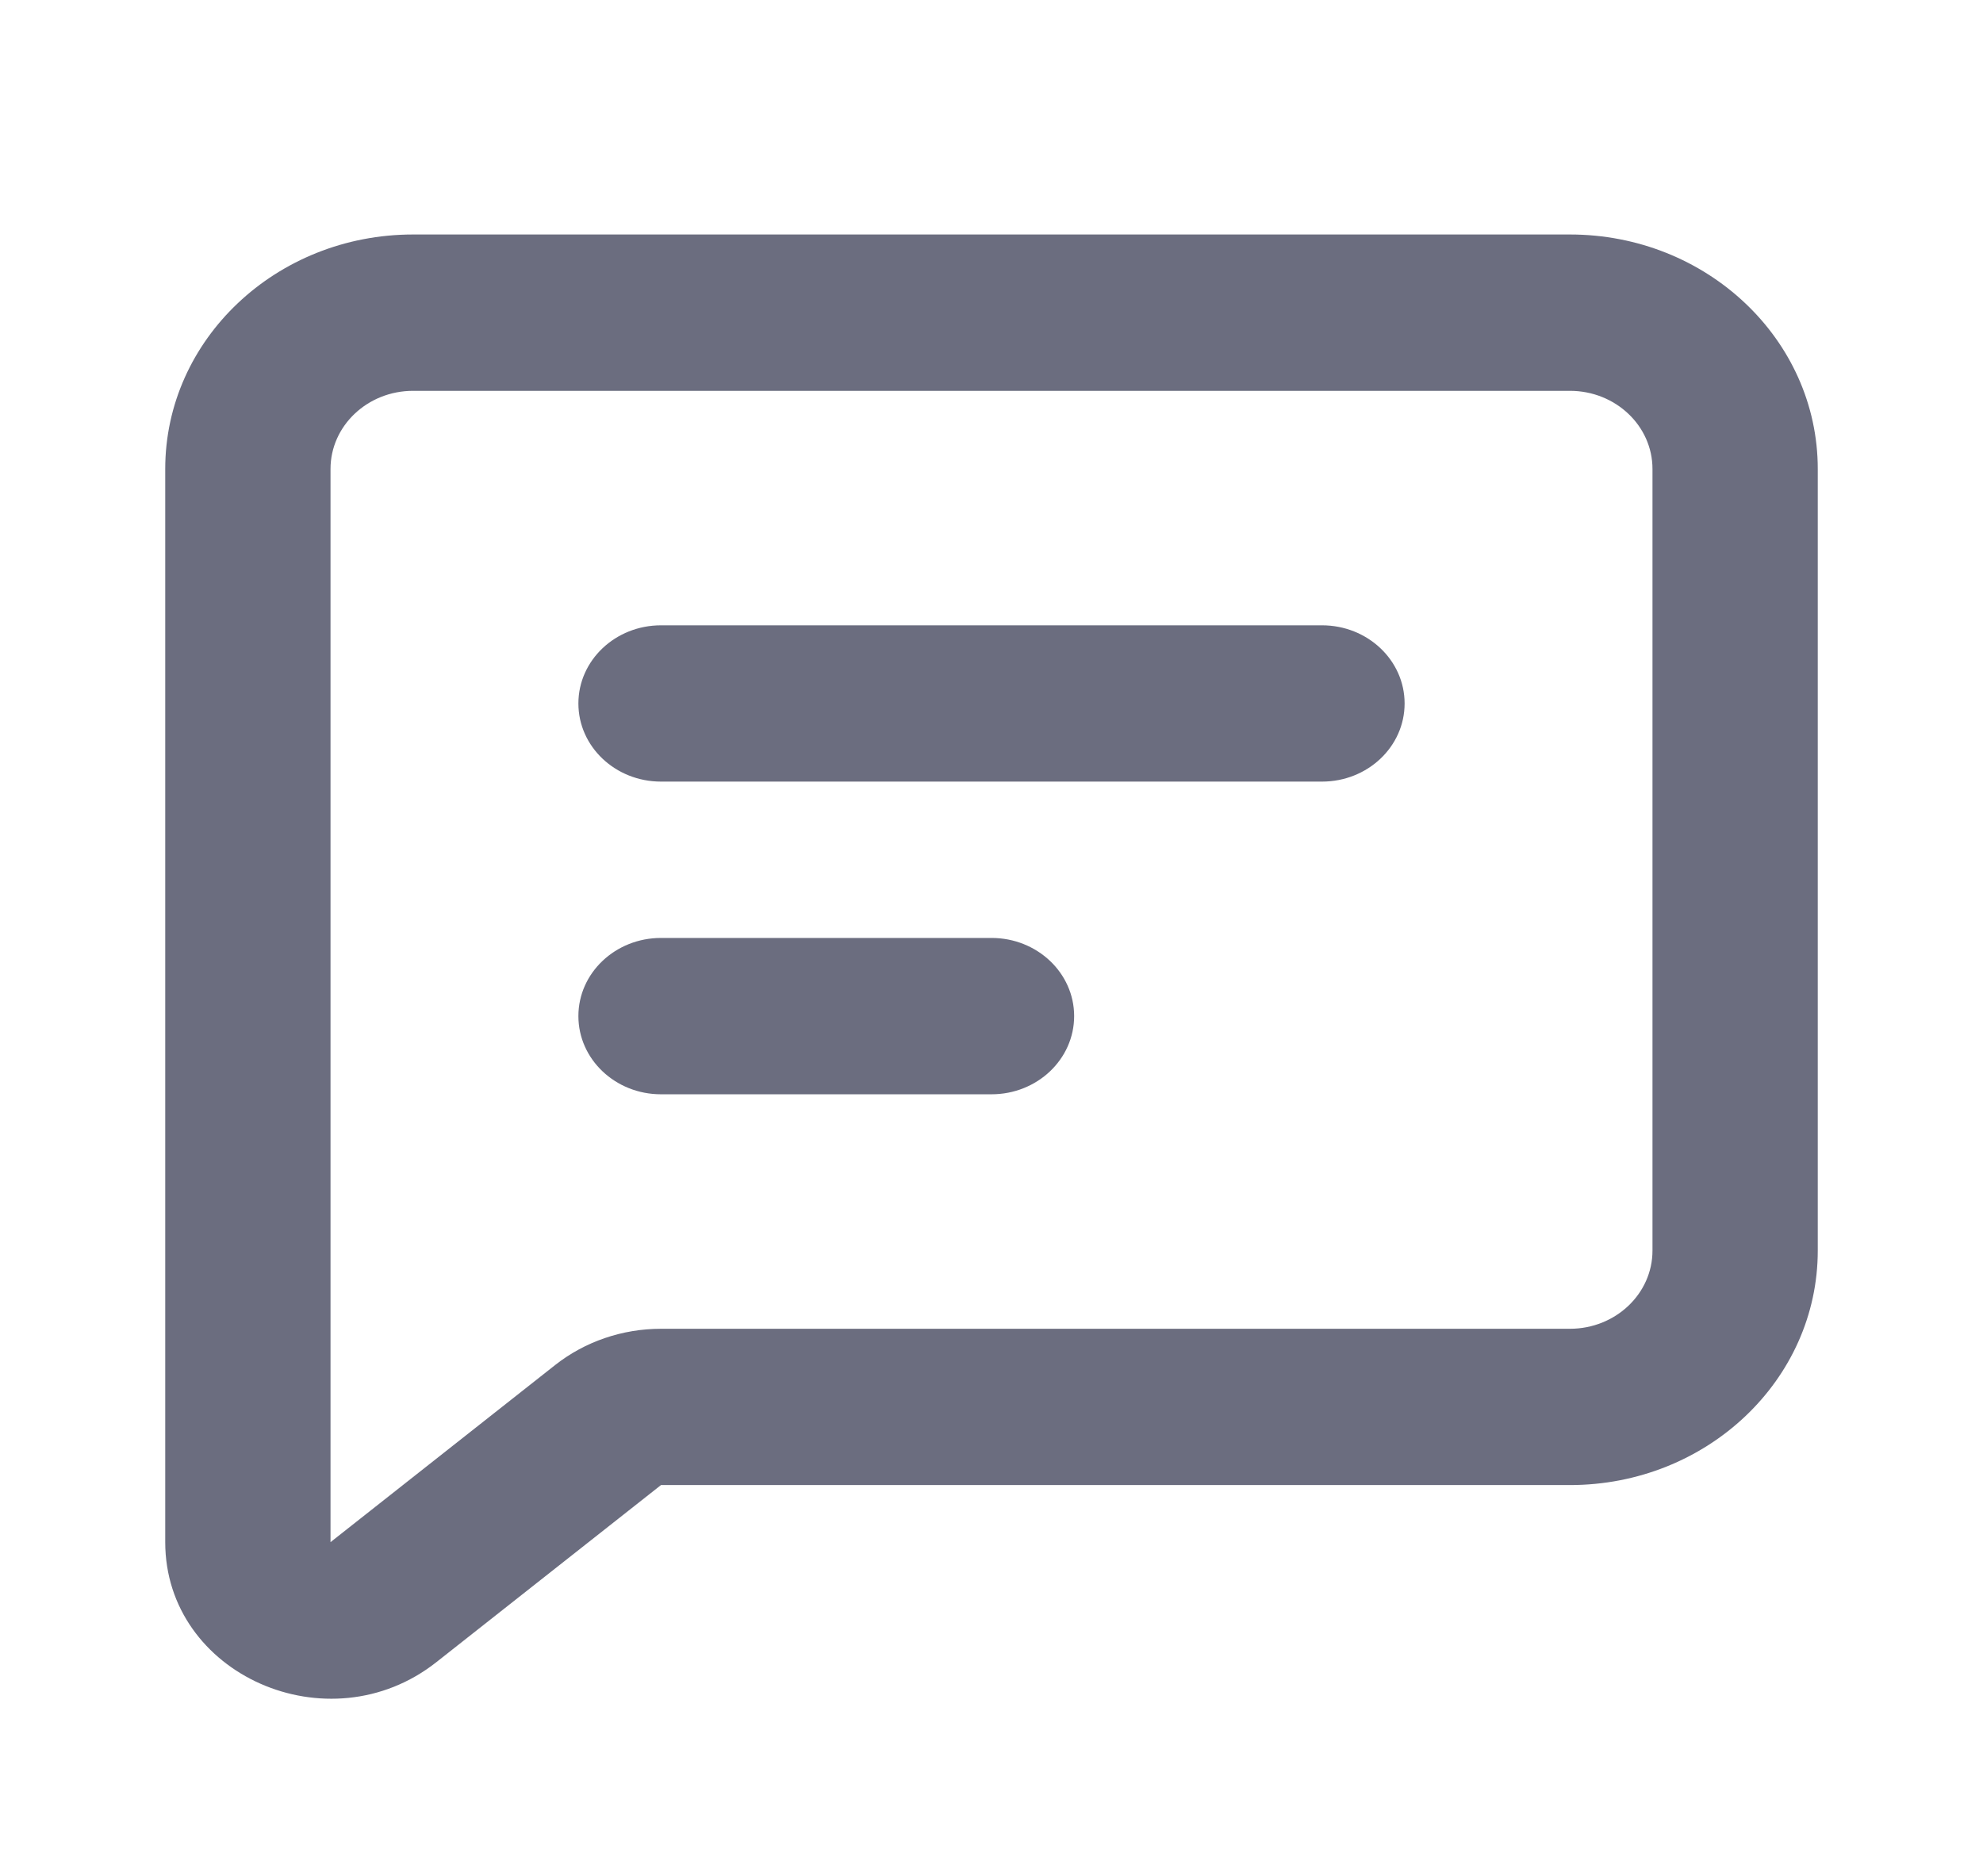 <svg width="37" height="35" viewBox="0 0 37 35" color="#6b6d7f" xmlns="http://www.w3.org/2000/svg">
<path fill-rule="evenodd" clip-rule="evenodd" d="M10.792 13.125C10.792 12.32 11.482 11.667 12.333 11.667H24.667C25.518 11.667 26.208 12.32 26.208 13.125C26.208 13.931 25.518 14.583 24.667 14.583H12.333C11.482 14.583 10.792 13.931 10.792 13.125Z
M10.792 18.958C10.792 18.153 11.482 17.5 12.333 17.5H18.5C19.352 17.5 20.042 18.153 20.042 18.958C20.042 19.764 19.352 20.417 18.5 20.417H12.333C11.482 20.417 10.792 19.764 10.792 18.958Z
M10.359 25.468C10.914 25.031 11.612 24.792 12.333 24.792H29.292C30.143 24.792 30.833 24.139 30.833 23.333V8.75C30.833 7.945 30.143 7.292 29.292 7.292H7.708C6.857 7.292 6.167 7.945 6.167 8.75V28.773L10.359 25.468ZM12.333 27.708H29.292C31.846 27.708 33.917 25.75 33.917 23.333V8.75C33.917 6.334 31.846 4.375 29.292 4.375H7.708C5.154 4.375 3.083 6.334 3.083 8.75V28.773C3.083 31.246 6.132 32.596 8.141 31.013L12.333 27.708Z" fill="#6b6d7f" />
</svg>
